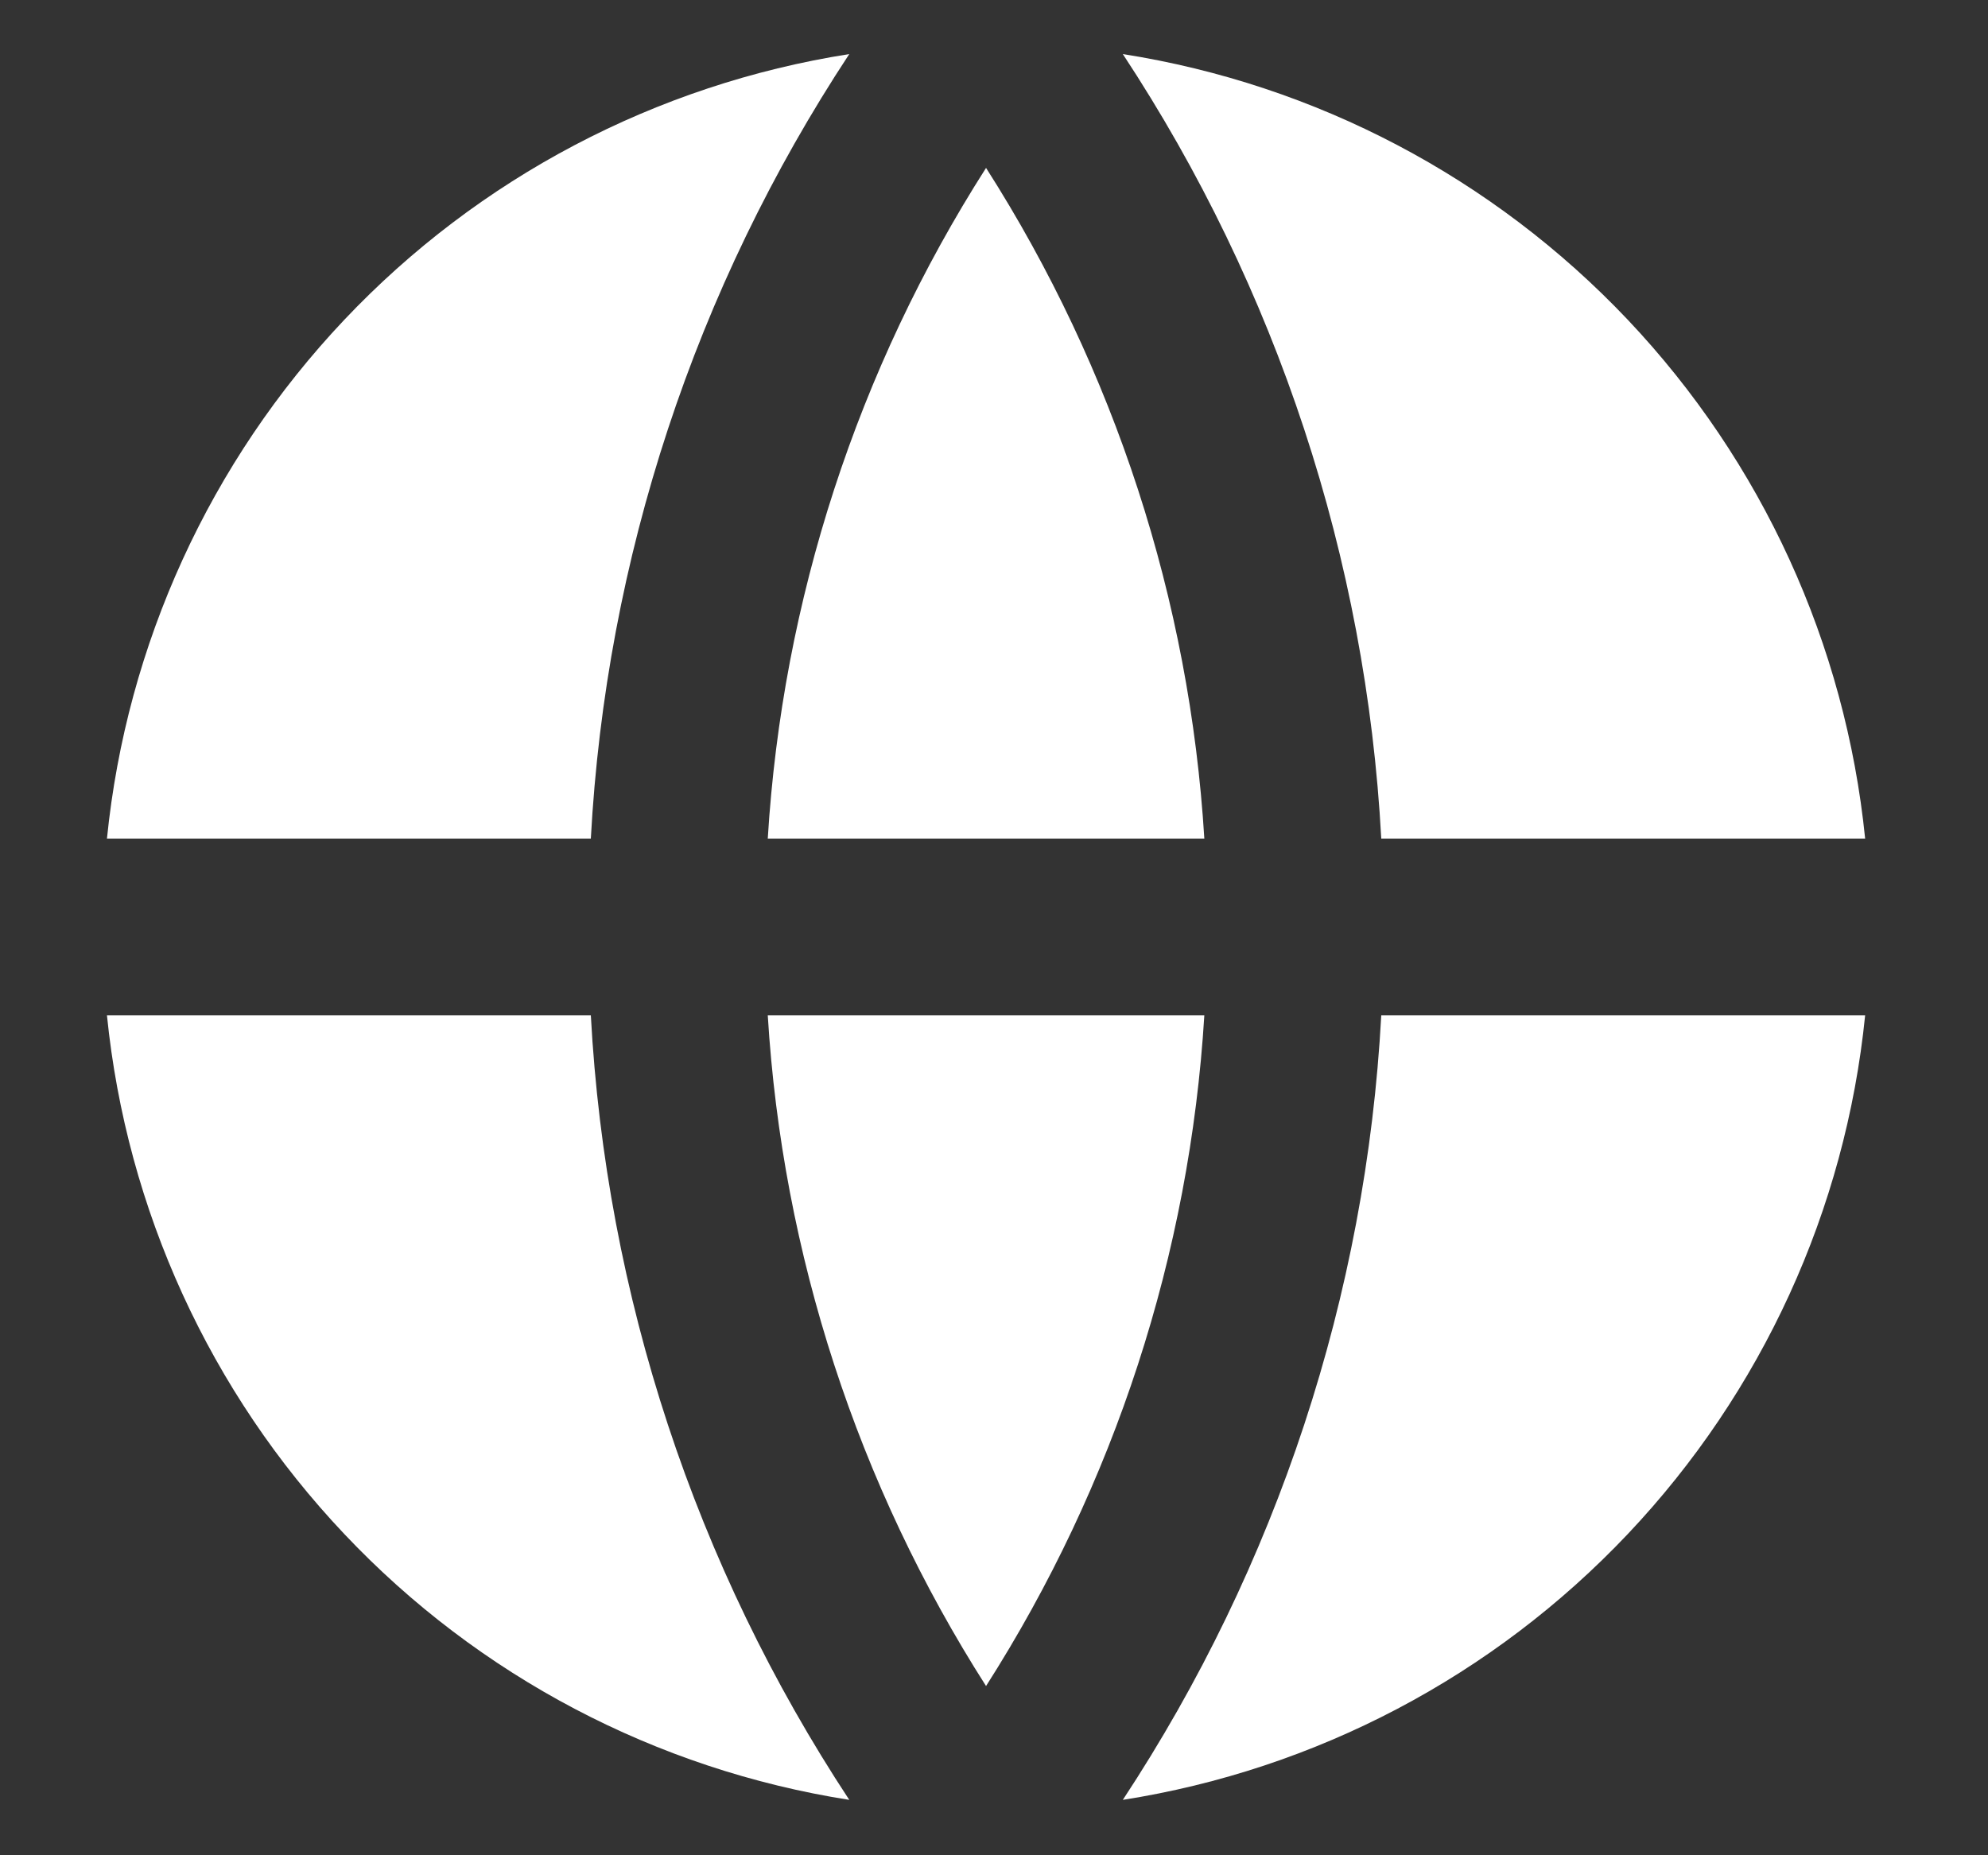 <svg width="15" height="14" viewBox="0 0 15 14" fill="none" xmlns="http://www.w3.org/2000/svg">
<rect x="0" y="0" width="15" height="14" fill="#333333" stroke="none"/>
<path d="M0.807 7.662H4.458C4.572 9.773 5.245 11.816 6.408 13.582C4.951 13.353 3.611 12.648 2.598 11.576C1.585 10.505 0.955 9.129 0.807 7.662ZM0.807 6.328C0.955 4.861 1.585 3.484 2.598 2.413C3.611 1.342 4.951 0.637 6.408 0.408C5.245 2.174 4.572 4.217 4.458 6.328H0.807ZM14.073 6.328H10.422C10.308 4.217 9.635 2.174 8.472 0.408C9.929 0.637 11.268 1.342 12.282 2.413C13.295 3.484 13.925 4.861 14.073 6.328ZM14.073 7.662C13.925 9.129 13.295 10.505 12.282 11.576C11.268 12.648 9.929 13.353 8.472 13.582C9.635 11.816 10.308 9.773 10.422 7.662H14.074H14.073ZM5.793 7.662H9.087C8.977 9.461 8.41 11.203 7.44 12.723C6.47 11.203 5.903 9.461 5.793 7.662ZM5.793 6.328C5.903 4.529 6.47 2.787 7.44 1.267C8.41 2.787 8.977 4.529 9.087 6.328H5.793Z" fill="white"/>
</svg>
